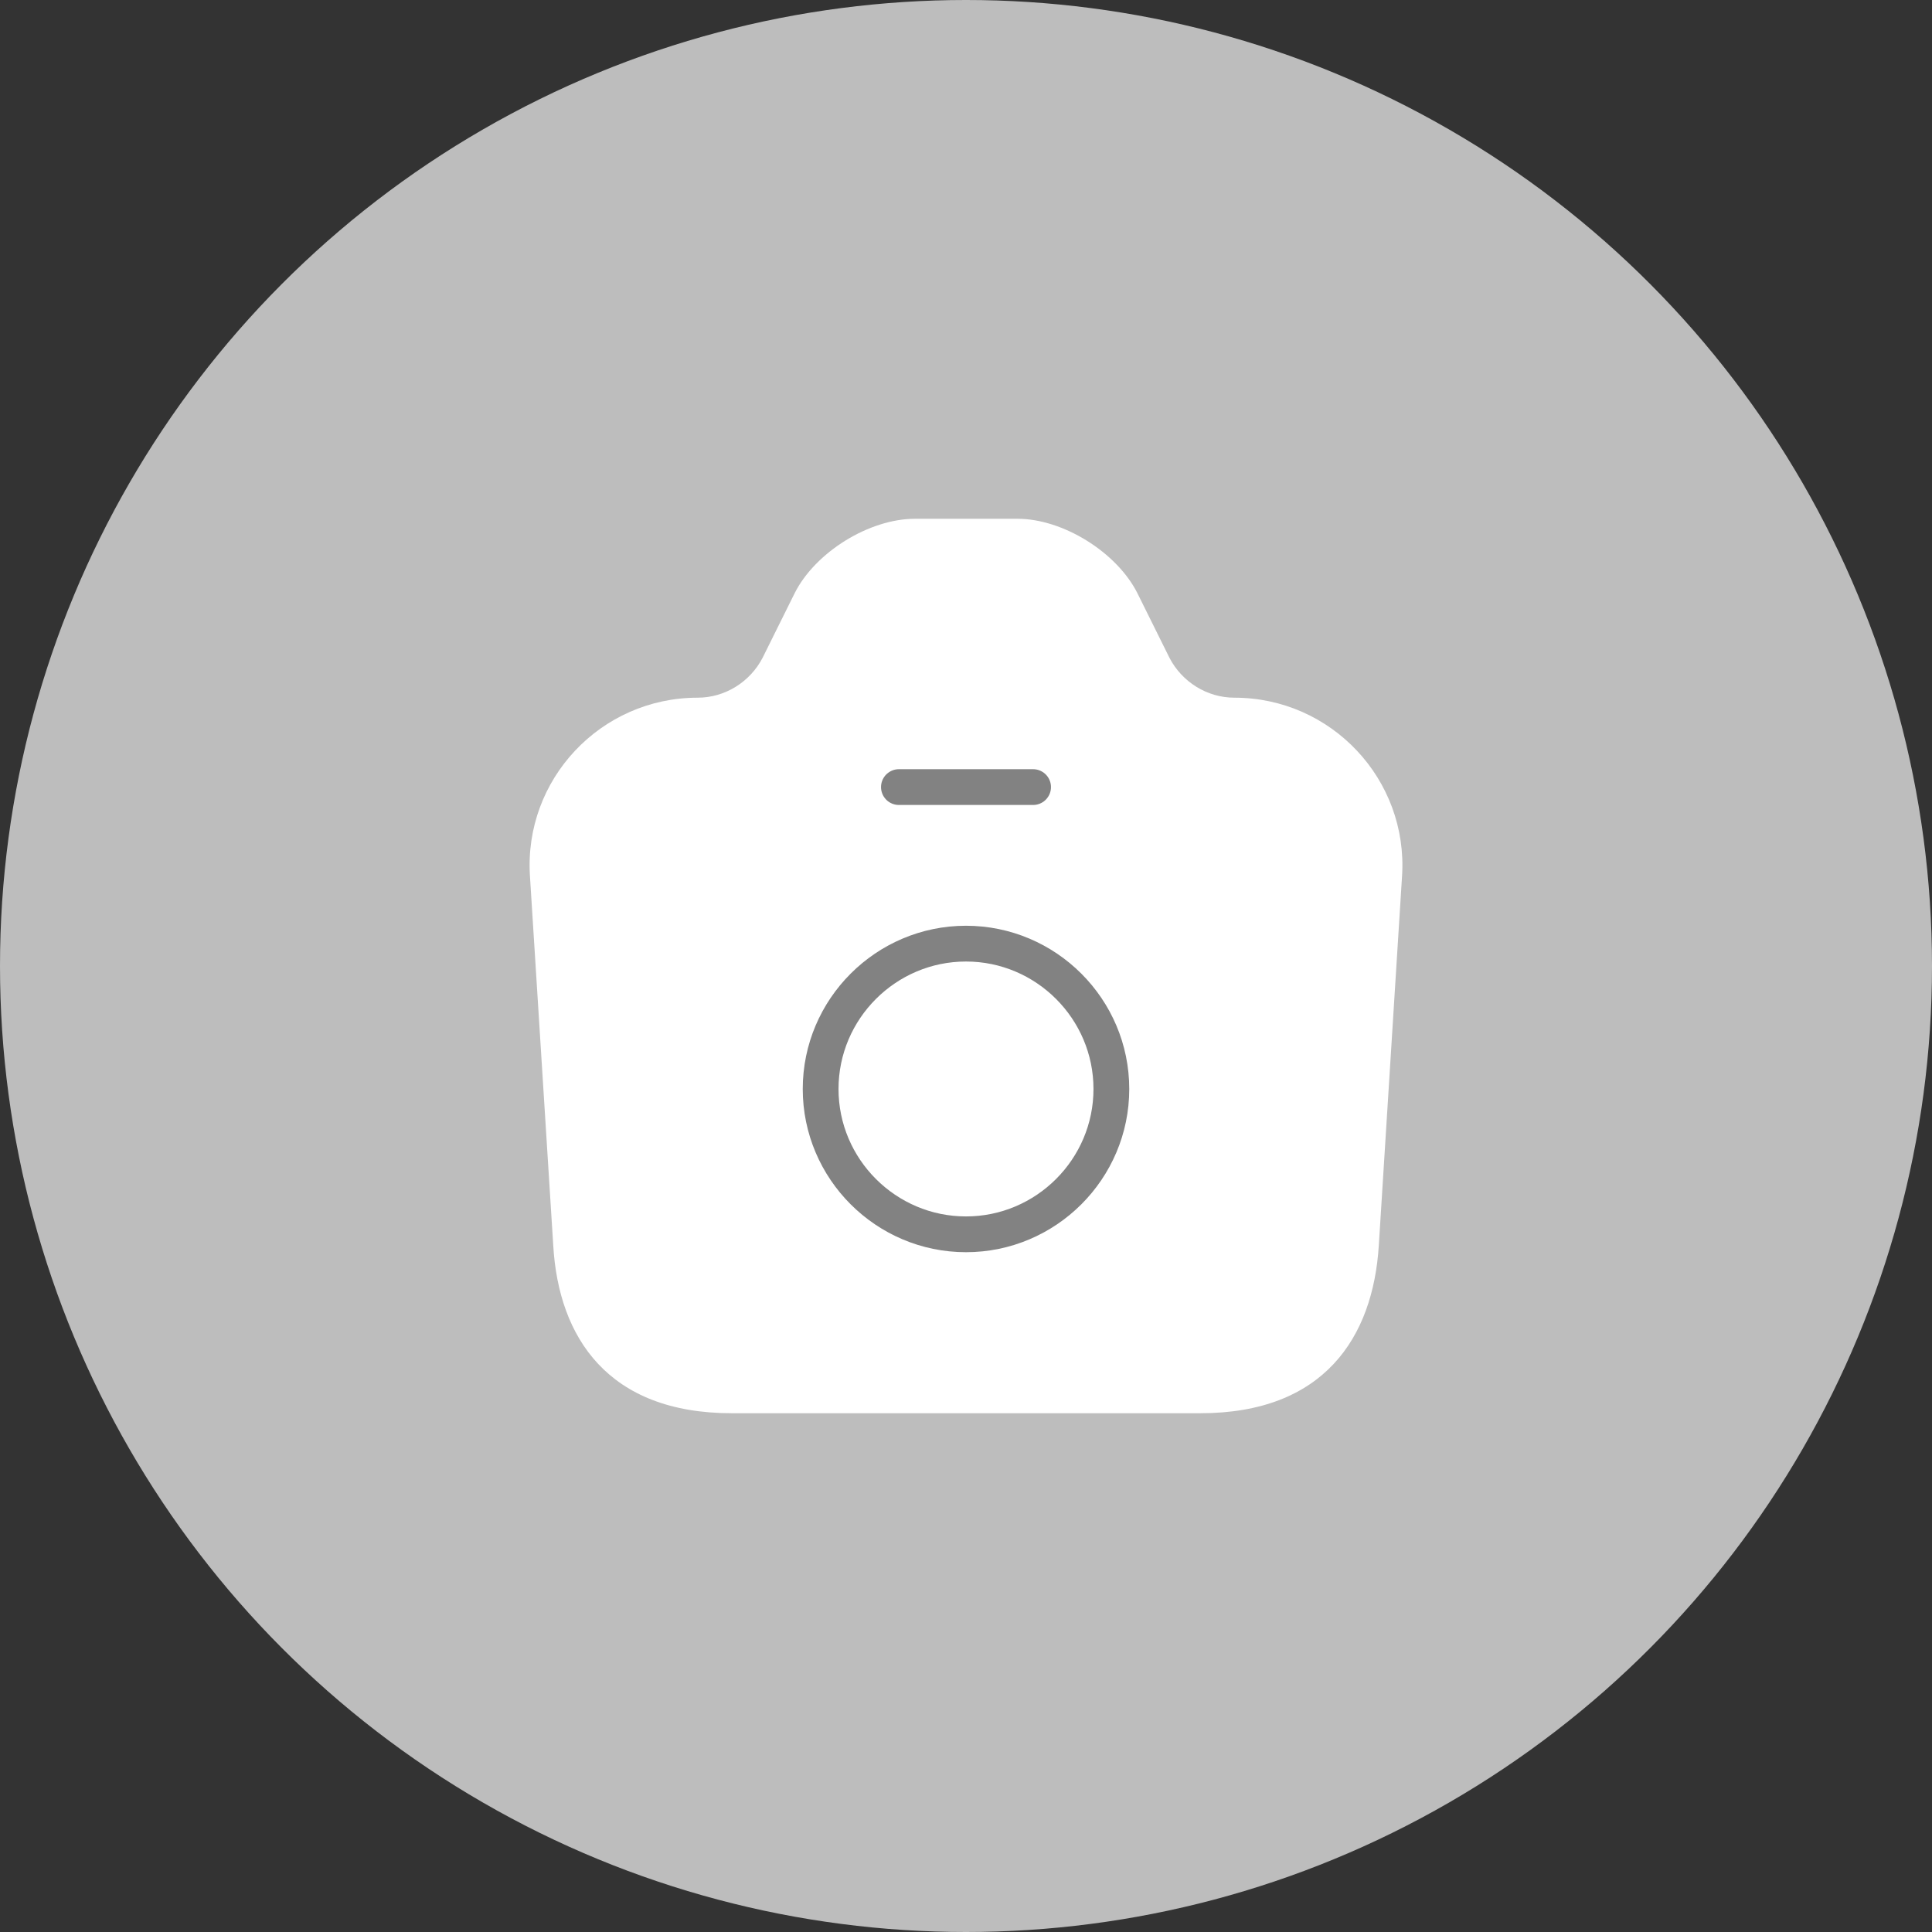 <svg width="33" height="33" viewBox="0 0 33 33" fill="none" xmlns="http://www.w3.org/2000/svg">
<rect x="0" y="0" width="33" height="33" fill="#333333" stroke="none"/>
<circle cx="16.5" cy="16.5" r="16.5" fill="#BDBDBD"/>
<path d="M12.498 24.139H20.503C22.611 24.139 23.452 22.848 23.551 21.274L23.948 14.965C24.055 13.315 22.741 11.917 21.084 11.917C20.618 11.917 20.19 11.649 19.976 11.237L19.426 10.129C19.075 9.434 18.158 8.861 17.379 8.861H15.63C14.843 8.861 13.926 9.434 13.575 10.129L13.025 11.237C12.811 11.649 12.383 11.917 11.917 11.917C10.259 11.917 8.945 13.315 9.052 14.965L9.45 21.274C9.541 22.848 10.389 24.139 12.498 24.139Z" fill="white"/>
<path d="M15.354 13.444H17.646" stroke="#828282" stroke-width="0.611" stroke-linecap="round" stroke-linejoin="round"/>
<path d="M16.5 21.083C17.867 21.083 18.983 19.968 18.983 18.601C18.983 17.233 17.867 16.118 16.5 16.118C15.133 16.118 14.017 17.233 14.017 18.601C14.017 19.968 15.133 21.083 16.5 21.083Z" stroke="#828282" stroke-width="0.611" stroke-linecap="round" stroke-linejoin="round"/>
</svg>
